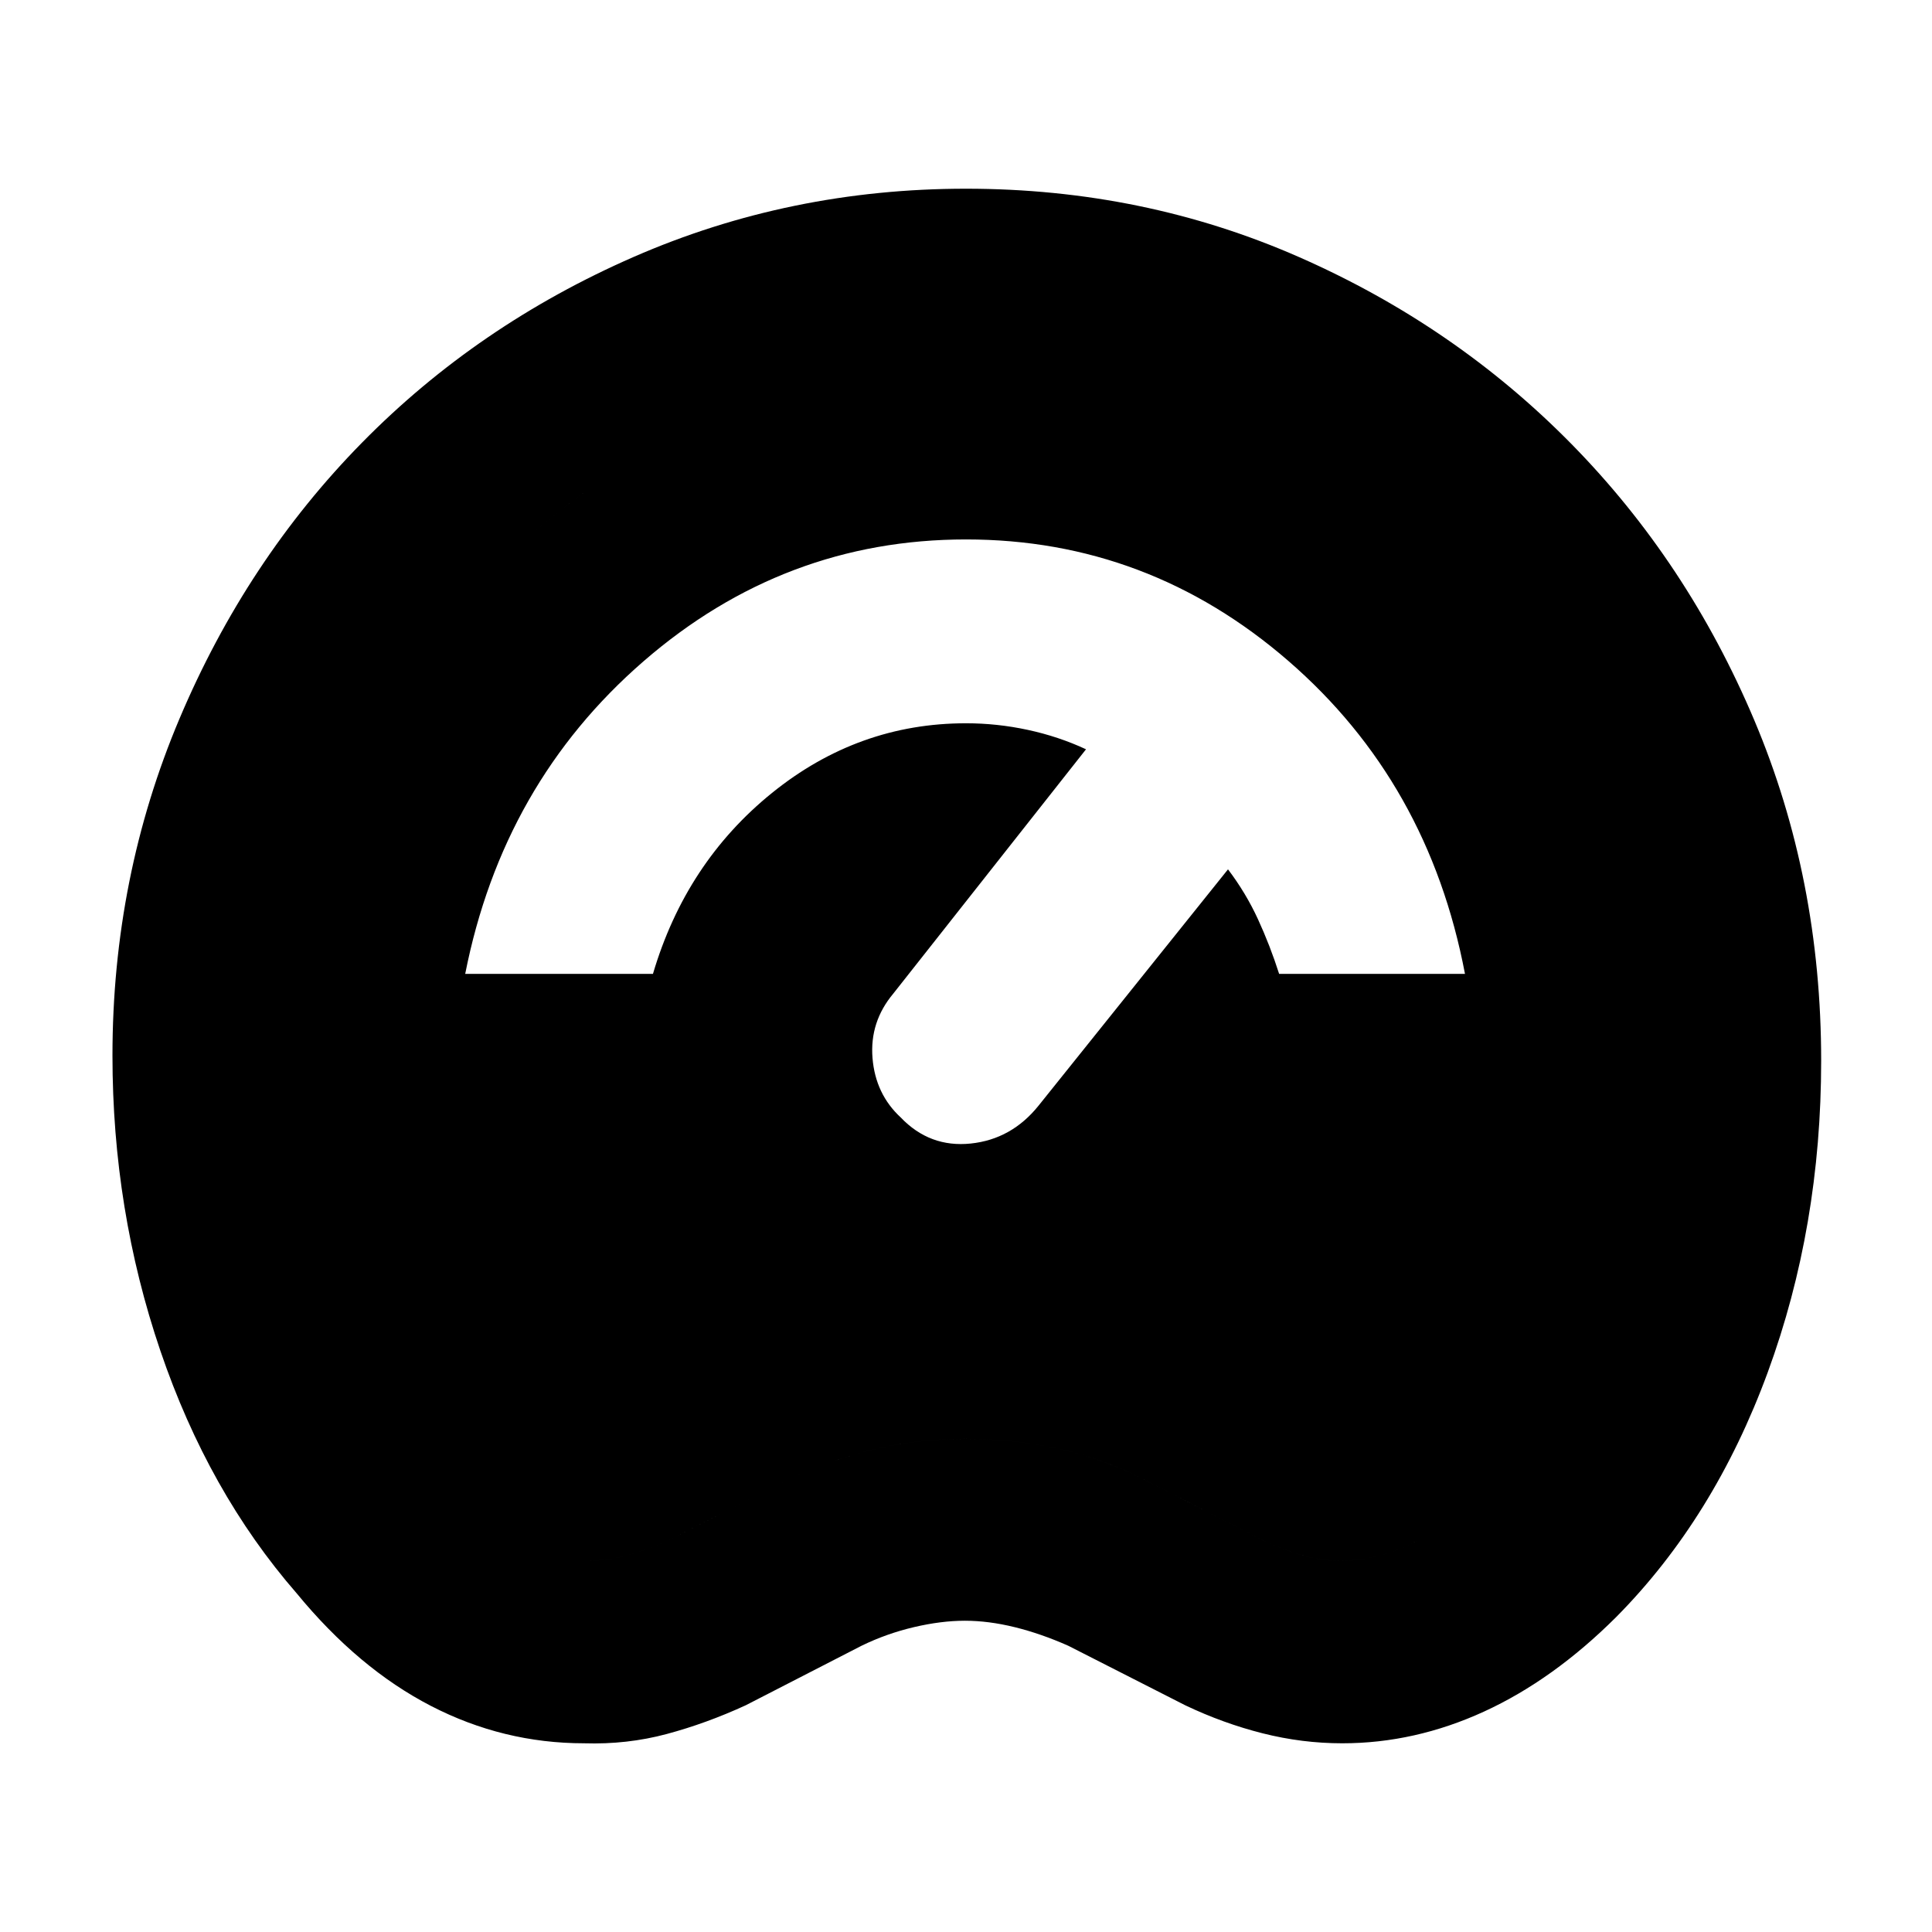 <svg xmlns="http://www.w3.org/2000/svg" height="40" viewBox="0 -960 960 960" width="40"><path d="M290.261-93.768q-40.218 0-76.218-18.616-35.999-18.616-66.652-55.935-43.855-50.391-67.68-120.42-23.827-70.029-23.827-146.739 0-88.609 33.304-167.406 33.305-78.797 90.725-137.196 57.42-58.398 135-92.275T480-866.232q88.319 0 165.71 34.065 77.391 34.066 135.094 92.747 57.703 58.681 90.913 137.34 33.21 78.66 33.21 169.167 0 82.478-26.557 154.84-26.558 72.363-75.269 121.551-31.318 31.232-65.695 46.993-34.377 15.76-70.464 15.76-19.899 0-39.515-4.949-19.615-4.949-38.514-13.949l-58.087-29.565q-13.667-6.058-26.645-9.246-12.978-3.189-24.746-3.189-11.768 0-25.341 3.189-13.572 3.188-26.007 9.246l-57.522 29.565q-19.565 9-39.275 14.283-19.71 5.282-41.029 4.616Zm2.13-90.725q9.334 0 18.653-2.478 9.318-2.478 19.695-6.956l57.899-29.334q20.754-10.232 43.275-15.992 22.522-5.761 47.652-5.761 24.754 0 47.486 5.145 22.732 5.145 43.355 16.043l58.521 29.899q10.377 4.478 18.863 6.956 8.485 2.478 18.297 2.478 19.203 0 38.065-9.84 18.863-9.841 36.964-29.609 34.899-38.768 53.493-93.261 18.594-54.493 18.594-116.159 0-142.74-96.884-241.943Q619.435-774.507 480-774.507T243.898-675.16q-96.666 99.348-96.666 243.03 0 61.724 18.565 115.427 18.565 53.703 51.898 92.094 19.276 20.624 37.479 30.37 18.203 9.746 37.217 9.746Zm155.174-220.246q14.421 15.072 34.776 12.956 20.355-2.116 33.818-18.956l94.029-117.29q8.914 11.768 14.921 24.848 6.007 13.079 10.485 27.094h92.348q-18.087-95.145-87.761-155.507Q570.507-691.956 480-691.956t-160.348 60.645q-69.84 60.644-88.492 155.224h93.289q16.334-55.29 59.152-89.906Q426.42-600.609 480-600.609q15.493 0 30.747 3.29 15.253 3.29 28.891 9.638l-95.754 121.377q-11.797 14.087-10.34 32.021 1.456 17.935 14.021 29.544ZM292.391-184.493q-19.014 0-37.217-9.746t-37.479-30.37Q184.362-263 165.797-316.703q-18.565-53.703-18.565-115.427 0-143.682 96.666-243.03Q340.565-774.507 480-774.507t236.319 99.202q96.884 99.203 96.884 241.943 0 61.666-18.594 116.159-18.594 54.493-53.493 93.261-18.101 19.768-36.964 29.609-18.862 9.84-38.065 9.84-9.812 0-18.297-2.478-8.486-2.478-18.863-6.956l-58.521-29.899q-20.623-10.898-43.355-16.043-22.732-5.145-47.486-5.145-25.13 0-47.652 5.761-22.521 5.76-43.275 15.992l-57.899 29.334q-10.377 4.478-19.695 6.956-9.319 2.478-18.653 2.478Z"/></svg>